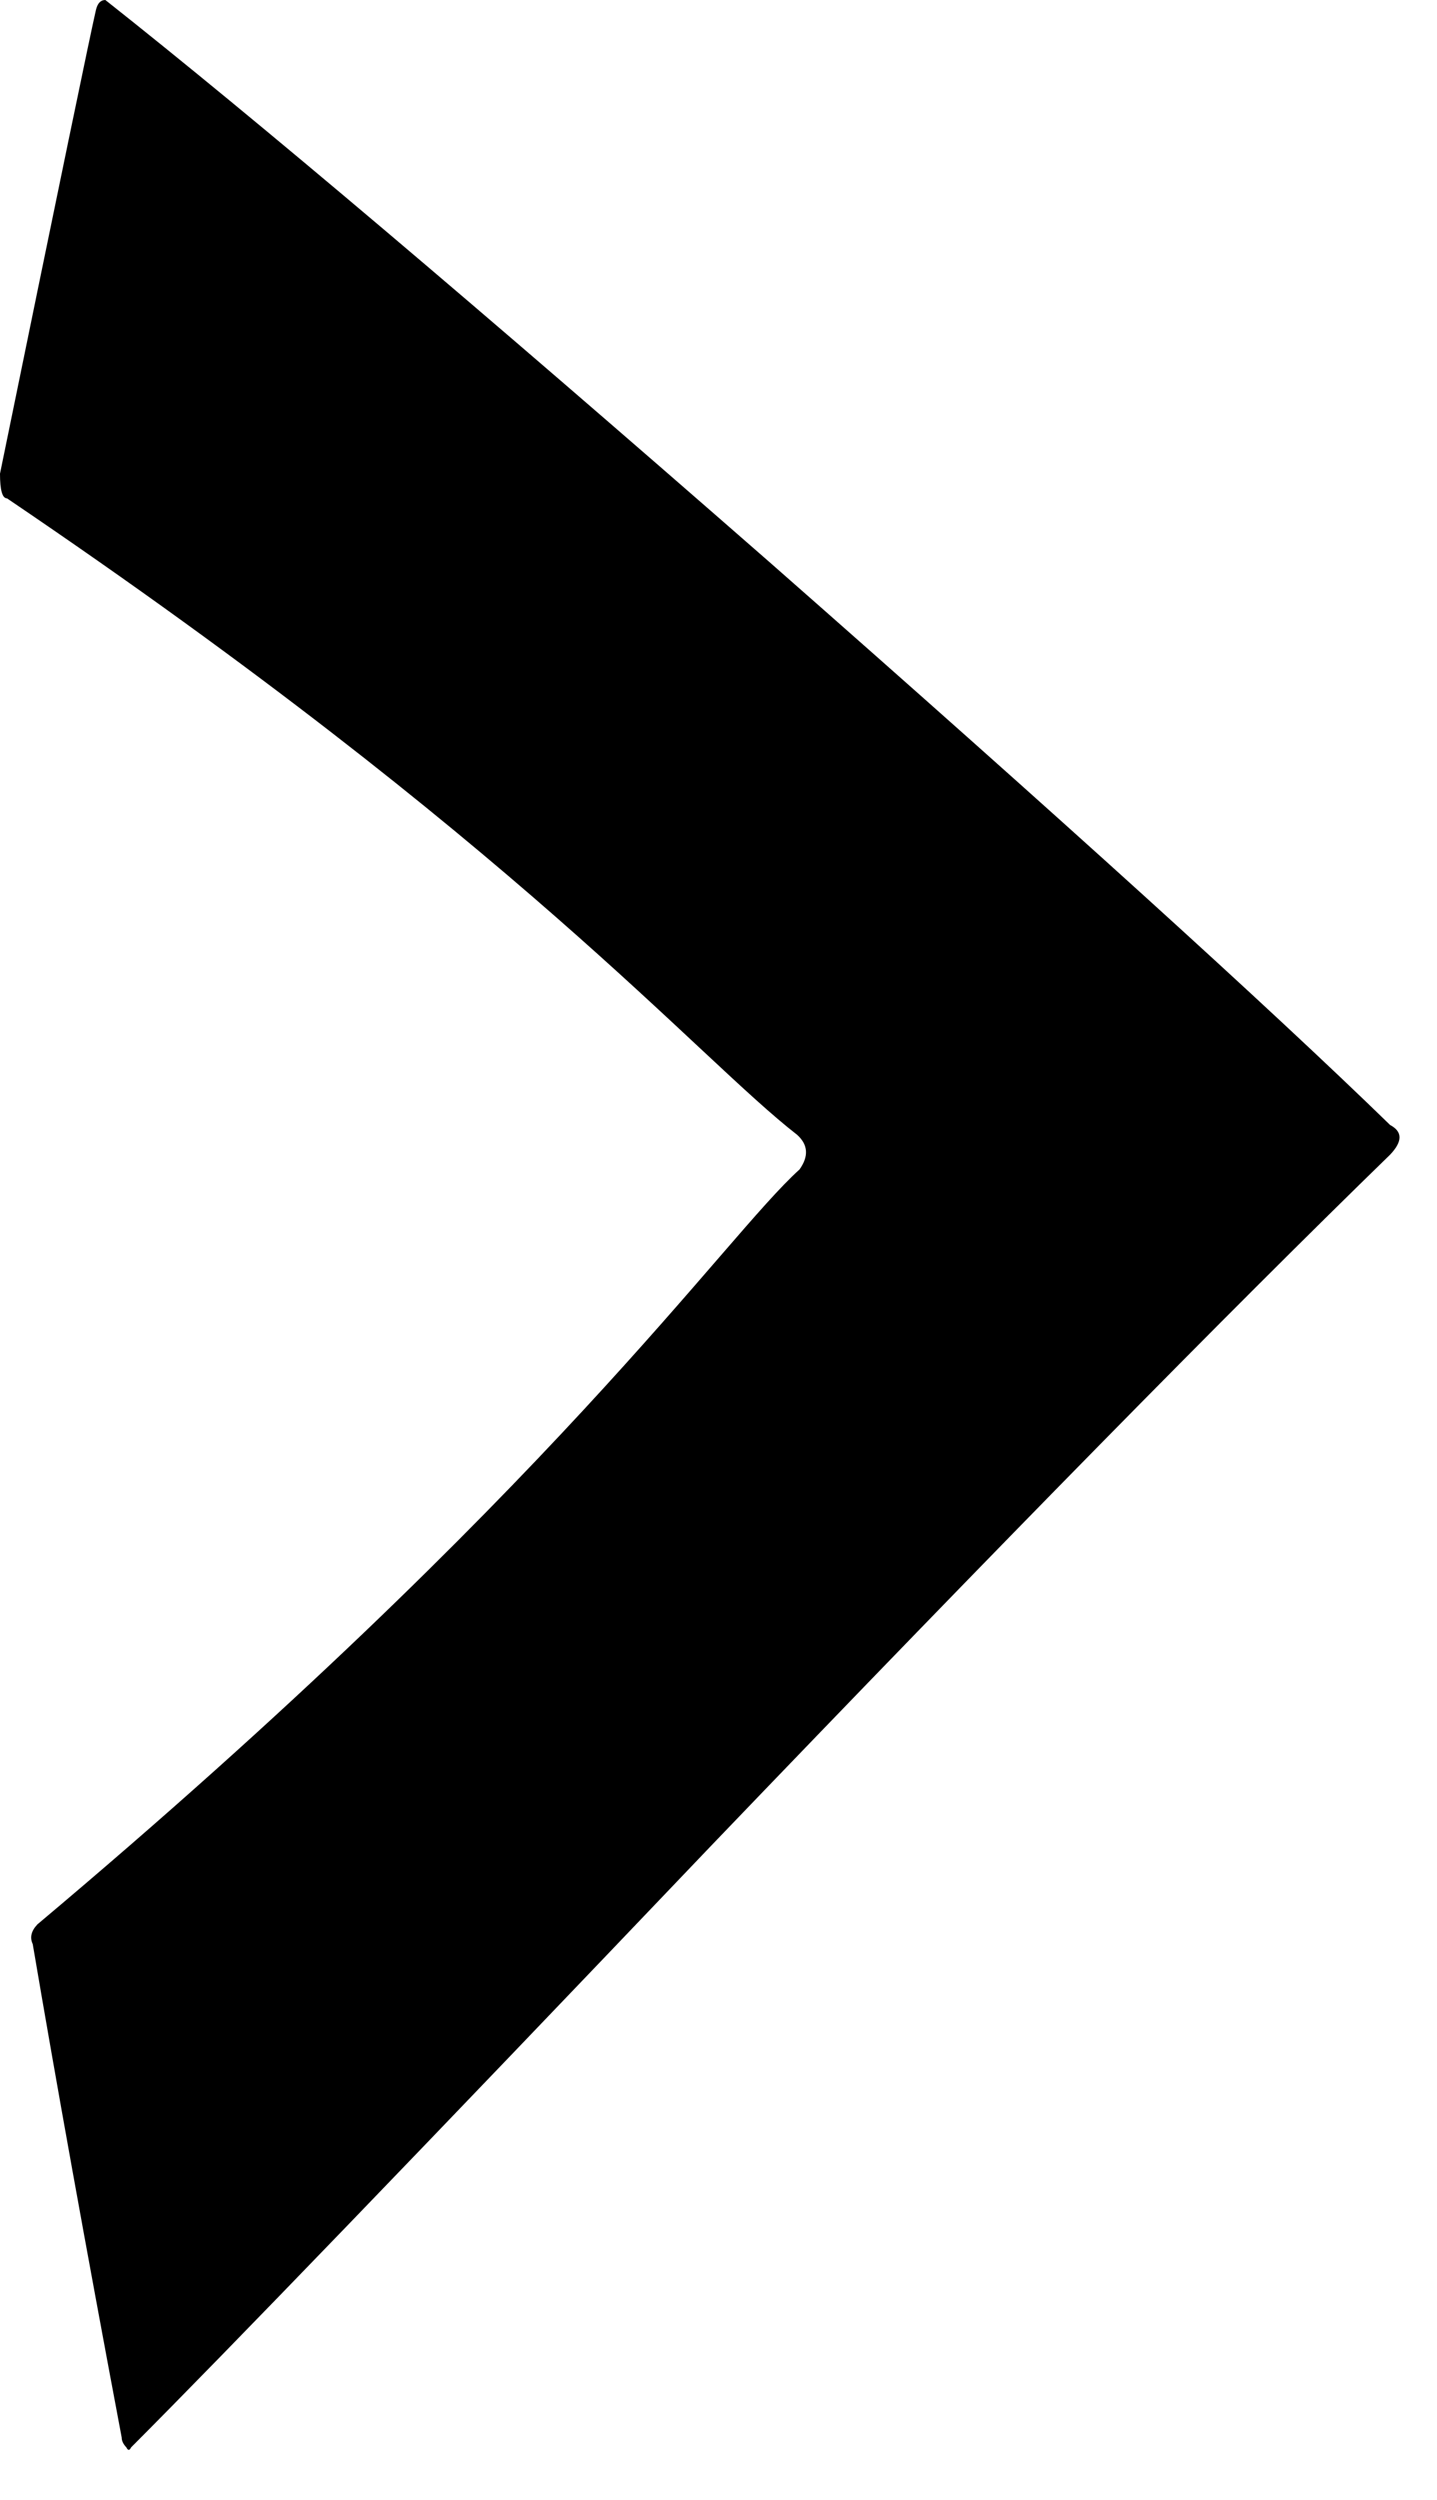 <svg width="23" height="40" viewBox="0 0 23 40" fill="none" xmlns="http://www.w3.org/2000/svg">
<path d="M2.098 39.16C3.621 37.634 6.718 34.423 11.387 29.528C16.032 24.686 19.653 21.001 22.25 18.475C22.45 18.264 22.45 18.107 22.25 18.001C20.302 16.106 16.994 13.106 12.324 9.001C7.629 4.895 4.083 1.895 1.686 -7.36807e-08C1.611 -7.0406e-08 1.561 0.053 1.536 0.158C1.461 0.474 0.949 2.948 3.31308e-07 7.579C3.42812e-07 7.843 0.037 7.974 0.112 7.974C8.278 13.501 11.136 16.896 12.76 18.159C12.934 18.317 12.947 18.501 12.797 18.712C11.573 19.817 8.865 23.844 0.599 30.791C0.499 30.897 0.474 31.002 0.524 31.107C0.899 33.318 1.373 35.95 1.948 39.003C1.948 39.055 1.973 39.108 2.023 39.16C2.048 39.213 2.073 39.213 2.098 39.16Z" fill="black"/>
</svg>
